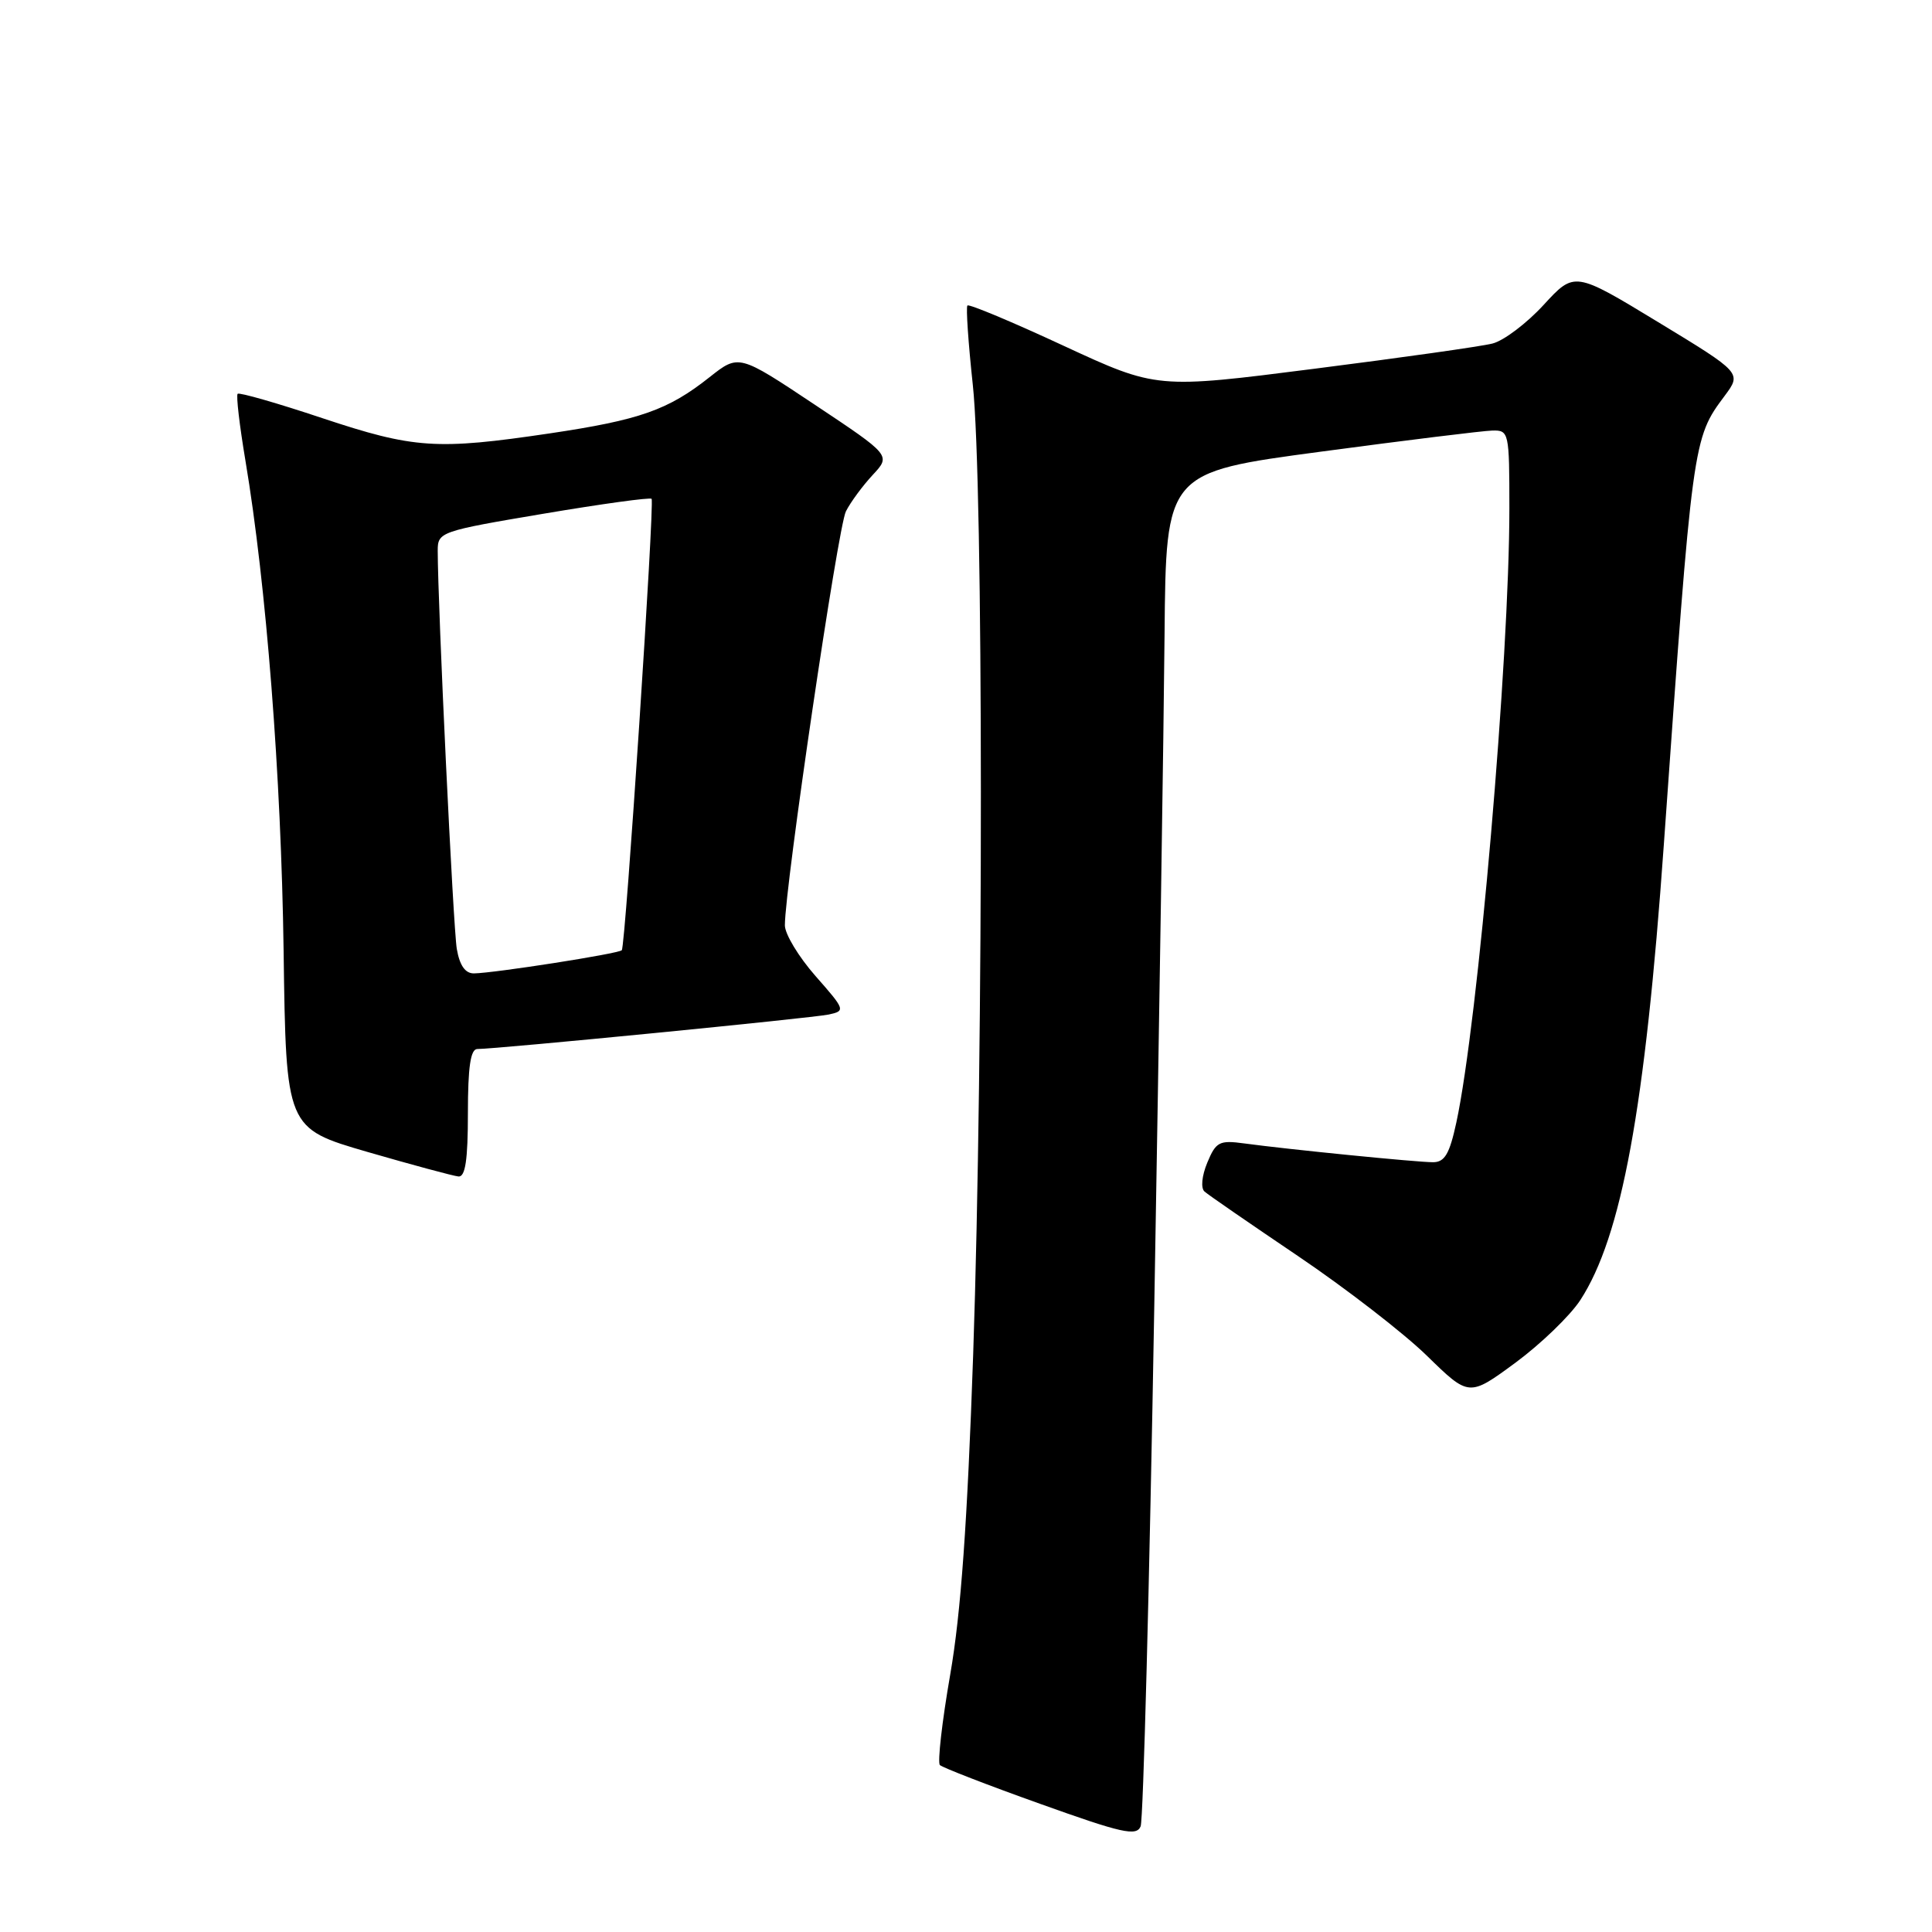 <?xml version="1.0" encoding="UTF-8" standalone="no"?>
<!DOCTYPE svg PUBLIC "-//W3C//DTD SVG 1.1//EN" "http://www.w3.org/Graphics/SVG/1.1/DTD/svg11.dtd" >
<svg xmlns="http://www.w3.org/2000/svg" xmlns:xlink="http://www.w3.org/1999/xlink" version="1.1" viewBox="0 0 256 256">
 <g >
 <path fill="currentColor"
d=" M 152.95 172.97 C 153.60 135.86 154.21 95.85 154.31 84.05 C 154.50 62.59 154.50 62.59 175.00 59.85 C 186.28 58.34 196.51 57.08 197.75 57.05 C 199.94 57.00 200.00 57.27 200.00 67.34 C 200.00 87.36 195.85 135.41 192.97 148.75 C 192.07 152.91 191.43 154.00 189.88 154.00 C 187.74 154.00 170.68 152.30 164.87 151.51 C 161.57 151.06 161.12 151.29 159.97 154.06 C 159.24 155.83 159.09 157.44 159.61 157.89 C 160.10 158.33 165.68 162.17 172.00 166.44 C 178.32 170.71 186.01 176.65 189.08 179.65 C 194.65 185.09 194.65 185.09 200.80 180.57 C 204.17 178.08 208.04 174.35 209.40 172.27 C 214.87 163.86 217.99 146.90 220.46 112.00 C 224.28 58.23 224.29 58.12 228.52 52.46 C 230.79 49.41 230.79 49.41 219.71 42.68 C 208.63 35.95 208.63 35.95 204.54 40.40 C 202.30 42.84 199.25 45.15 197.76 45.52 C 196.28 45.90 185.66 47.40 174.17 48.86 C 153.27 51.53 153.27 51.53 140.92 45.81 C 134.14 42.66 128.41 40.26 128.19 40.48 C 127.98 40.69 128.30 45.41 128.90 50.97 C 130.31 63.92 130.33 138.90 128.95 179.50 C 128.18 201.73 127.33 213.72 125.91 221.88 C 124.82 228.15 124.21 233.54 124.54 233.88 C 124.88 234.21 130.85 236.53 137.83 239.02 C 148.68 242.91 150.59 243.34 151.14 242.00 C 151.49 241.14 152.31 210.07 152.95 172.97 Z  M 62.00 147.50 C 62.00 141.37 62.35 139.00 63.25 139.00 C 65.83 139.00 107.60 134.90 109.81 134.43 C 112.05 133.95 112.00 133.80 108.06 129.33 C 105.83 126.79 104.00 123.77 104.00 122.61 C 104.00 117.54 111.04 69.78 112.09 67.75 C 112.72 66.51 114.33 64.34 115.65 62.92 C 118.05 60.34 118.05 60.34 107.97 53.63 C 97.89 46.92 97.89 46.92 94.03 49.97 C 88.52 54.34 84.78 55.65 72.82 57.43 C 57.85 59.65 54.86 59.45 42.69 55.40 C 36.74 53.41 31.70 51.97 31.49 52.18 C 31.27 52.39 31.74 56.38 32.52 61.03 C 35.29 77.54 37.26 102.81 37.58 126.00 C 37.90 149.50 37.90 149.50 48.70 152.64 C 54.64 154.36 60.06 155.82 60.75 155.89 C 61.66 155.97 62.00 153.69 62.00 147.50 Z  M 60.53 125.75 C 60.05 122.96 58.01 80.29 58.00 72.97 C 58.00 70.49 58.31 70.38 72.02 68.07 C 79.73 66.77 86.17 65.88 86.34 66.10 C 86.75 66.64 82.88 125.39 82.39 125.91 C 81.97 126.37 65.50 128.94 62.80 128.98 C 61.65 128.99 60.91 127.94 60.53 125.75 Z "/>
</g>
</svg>